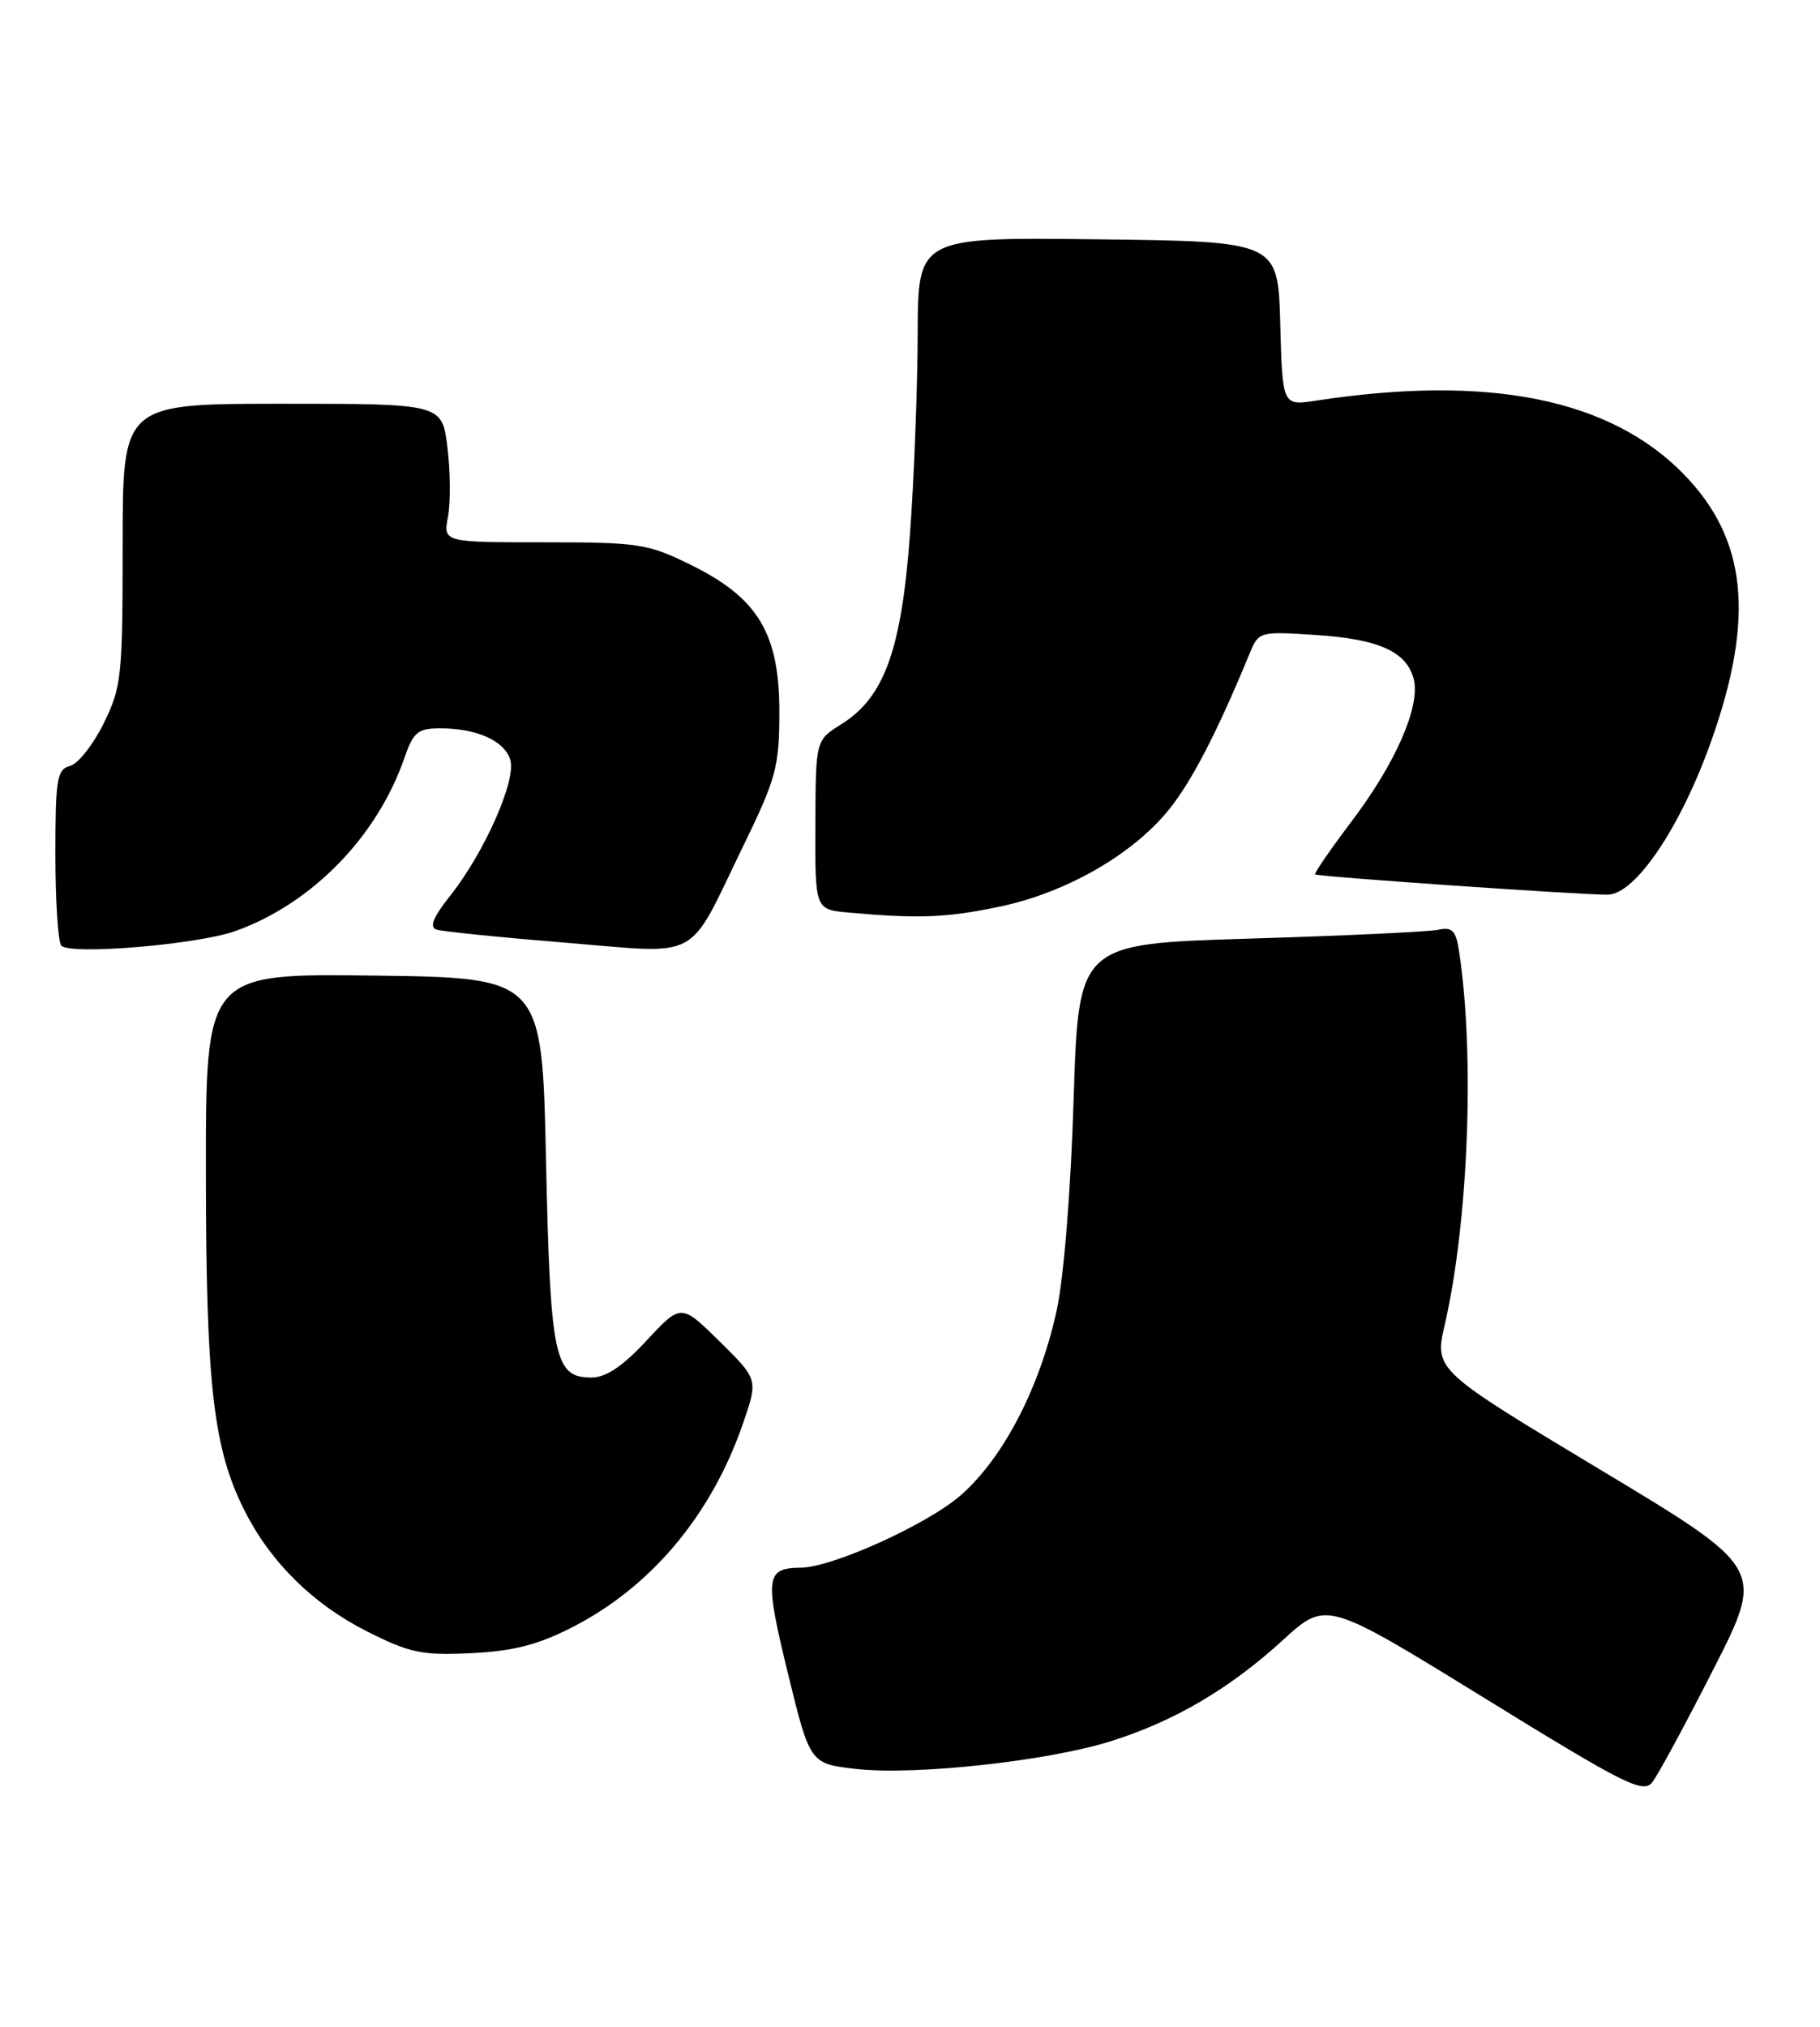 <?xml version="1.0" encoding="UTF-8" standalone="no"?>
<!DOCTYPE svg PUBLIC "-//W3C//DTD SVG 1.1//EN" "http://www.w3.org/Graphics/SVG/1.1/DTD/svg11.dtd" >
<svg xmlns="http://www.w3.org/2000/svg" xmlns:xlink="http://www.w3.org/1999/xlink" version="1.1" viewBox="0 0 230 256">
 <g >
 <path fill="currentColor"
d=" M 216.55 210.81 C 223.01 198.12 223.01 198.12 202.13 185.58 C 181.26 173.04 181.26 173.04 182.59 167.27 C 185.57 154.32 186.38 133.28 184.40 120.24 C 183.99 117.51 183.55 117.06 181.70 117.45 C 180.49 117.70 169.78 118.20 157.90 118.56 C 136.30 119.21 136.30 119.21 135.68 138.86 C 135.32 150.39 134.44 161.39 133.54 165.50 C 131.42 175.24 126.82 184.11 121.45 188.84 C 117.26 192.52 105.22 197.98 101.19 198.02 C 96.75 198.06 96.61 199.20 99.55 211.28 C 102.36 222.78 102.36 222.78 108.18 223.44 C 115.58 224.28 132.33 222.46 140.34 219.95 C 148.39 217.43 155.40 213.31 162.14 207.15 C 167.60 202.17 167.60 202.17 187.55 214.46 C 205.38 225.45 207.64 226.58 208.80 225.13 C 209.51 224.23 213.00 217.79 216.55 210.81 Z  M 72.15 205.63 C 82.22 200.54 89.90 191.41 93.90 179.79 C 95.81 174.24 95.81 174.24 90.94 169.44 C 86.07 164.65 86.07 164.65 81.72 169.32 C 78.65 172.62 76.58 174.00 74.72 174.00 C 70.06 174.00 69.54 171.54 69.00 146.50 C 68.50 123.50 68.50 123.50 47.25 123.23 C 26.00 122.96 26.00 122.96 26.02 148.23 C 26.04 175.14 26.96 183.07 30.97 190.94 C 34.26 197.40 39.60 202.64 46.33 206.04 C 51.80 208.80 53.29 209.11 59.51 208.82 C 64.77 208.57 67.91 207.78 72.15 205.63 Z  M 29.76 117.60 C 39.39 114.16 47.66 105.70 51.10 95.75 C 52.24 92.46 52.80 92.00 55.64 92.00 C 60.24 92.00 63.72 93.55 64.48 95.95 C 65.29 98.49 61.27 107.60 56.93 113.09 C 54.73 115.87 54.22 117.12 55.17 117.42 C 55.90 117.66 63.21 118.40 71.41 119.07 C 88.86 120.49 86.75 121.63 93.86 107.00 C 98.11 98.27 98.48 96.89 98.49 89.93 C 98.50 80.02 95.79 75.52 87.30 71.35 C 81.85 68.67 80.74 68.50 68.75 68.50 C 56.00 68.50 56.00 68.50 56.62 65.24 C 56.95 63.44 56.92 59.51 56.54 56.49 C 55.86 51.00 55.86 51.00 35.68 51.00 C 15.50 51.00 15.50 51.00 15.50 68.75 C 15.50 85.47 15.36 86.78 13.10 91.38 C 11.77 94.07 9.86 96.49 8.85 96.75 C 7.20 97.18 7.00 98.37 7.00 107.95 C 7.00 113.84 7.34 119.02 7.75 119.45 C 8.91 120.66 24.99 119.31 29.76 117.60 Z  M 126.43 114.50 C 134.69 112.75 142.97 108.03 147.58 102.44 C 150.50 98.90 153.76 92.63 157.89 82.62 C 159.07 79.76 159.11 79.74 166.29 80.21 C 174.24 80.72 177.77 82.31 178.66 85.79 C 179.52 89.20 176.38 96.39 170.82 103.73 C 168.12 107.31 166.04 110.33 166.20 110.45 C 166.59 110.74 199.68 113.03 203.15 113.01 C 206.66 113.00 212.39 104.50 216.26 93.59 C 221.78 78.03 220.77 68.13 212.84 59.96 C 203.53 50.36 188.13 47.27 166.29 50.61 C 162.07 51.25 162.07 51.25 161.79 40.88 C 161.50 30.50 161.50 30.50 138.75 30.23 C 116.00 29.96 116.00 29.96 115.97 42.23 C 115.95 48.98 115.52 60.31 115.00 67.42 C 113.92 82.12 111.76 88.09 106.29 91.50 C 103.08 93.50 103.08 93.50 103.04 104.19 C 103.00 114.89 103.00 114.89 107.25 115.27 C 116.11 116.07 119.70 115.92 126.43 114.50 Z "/>
</g>
</svg>